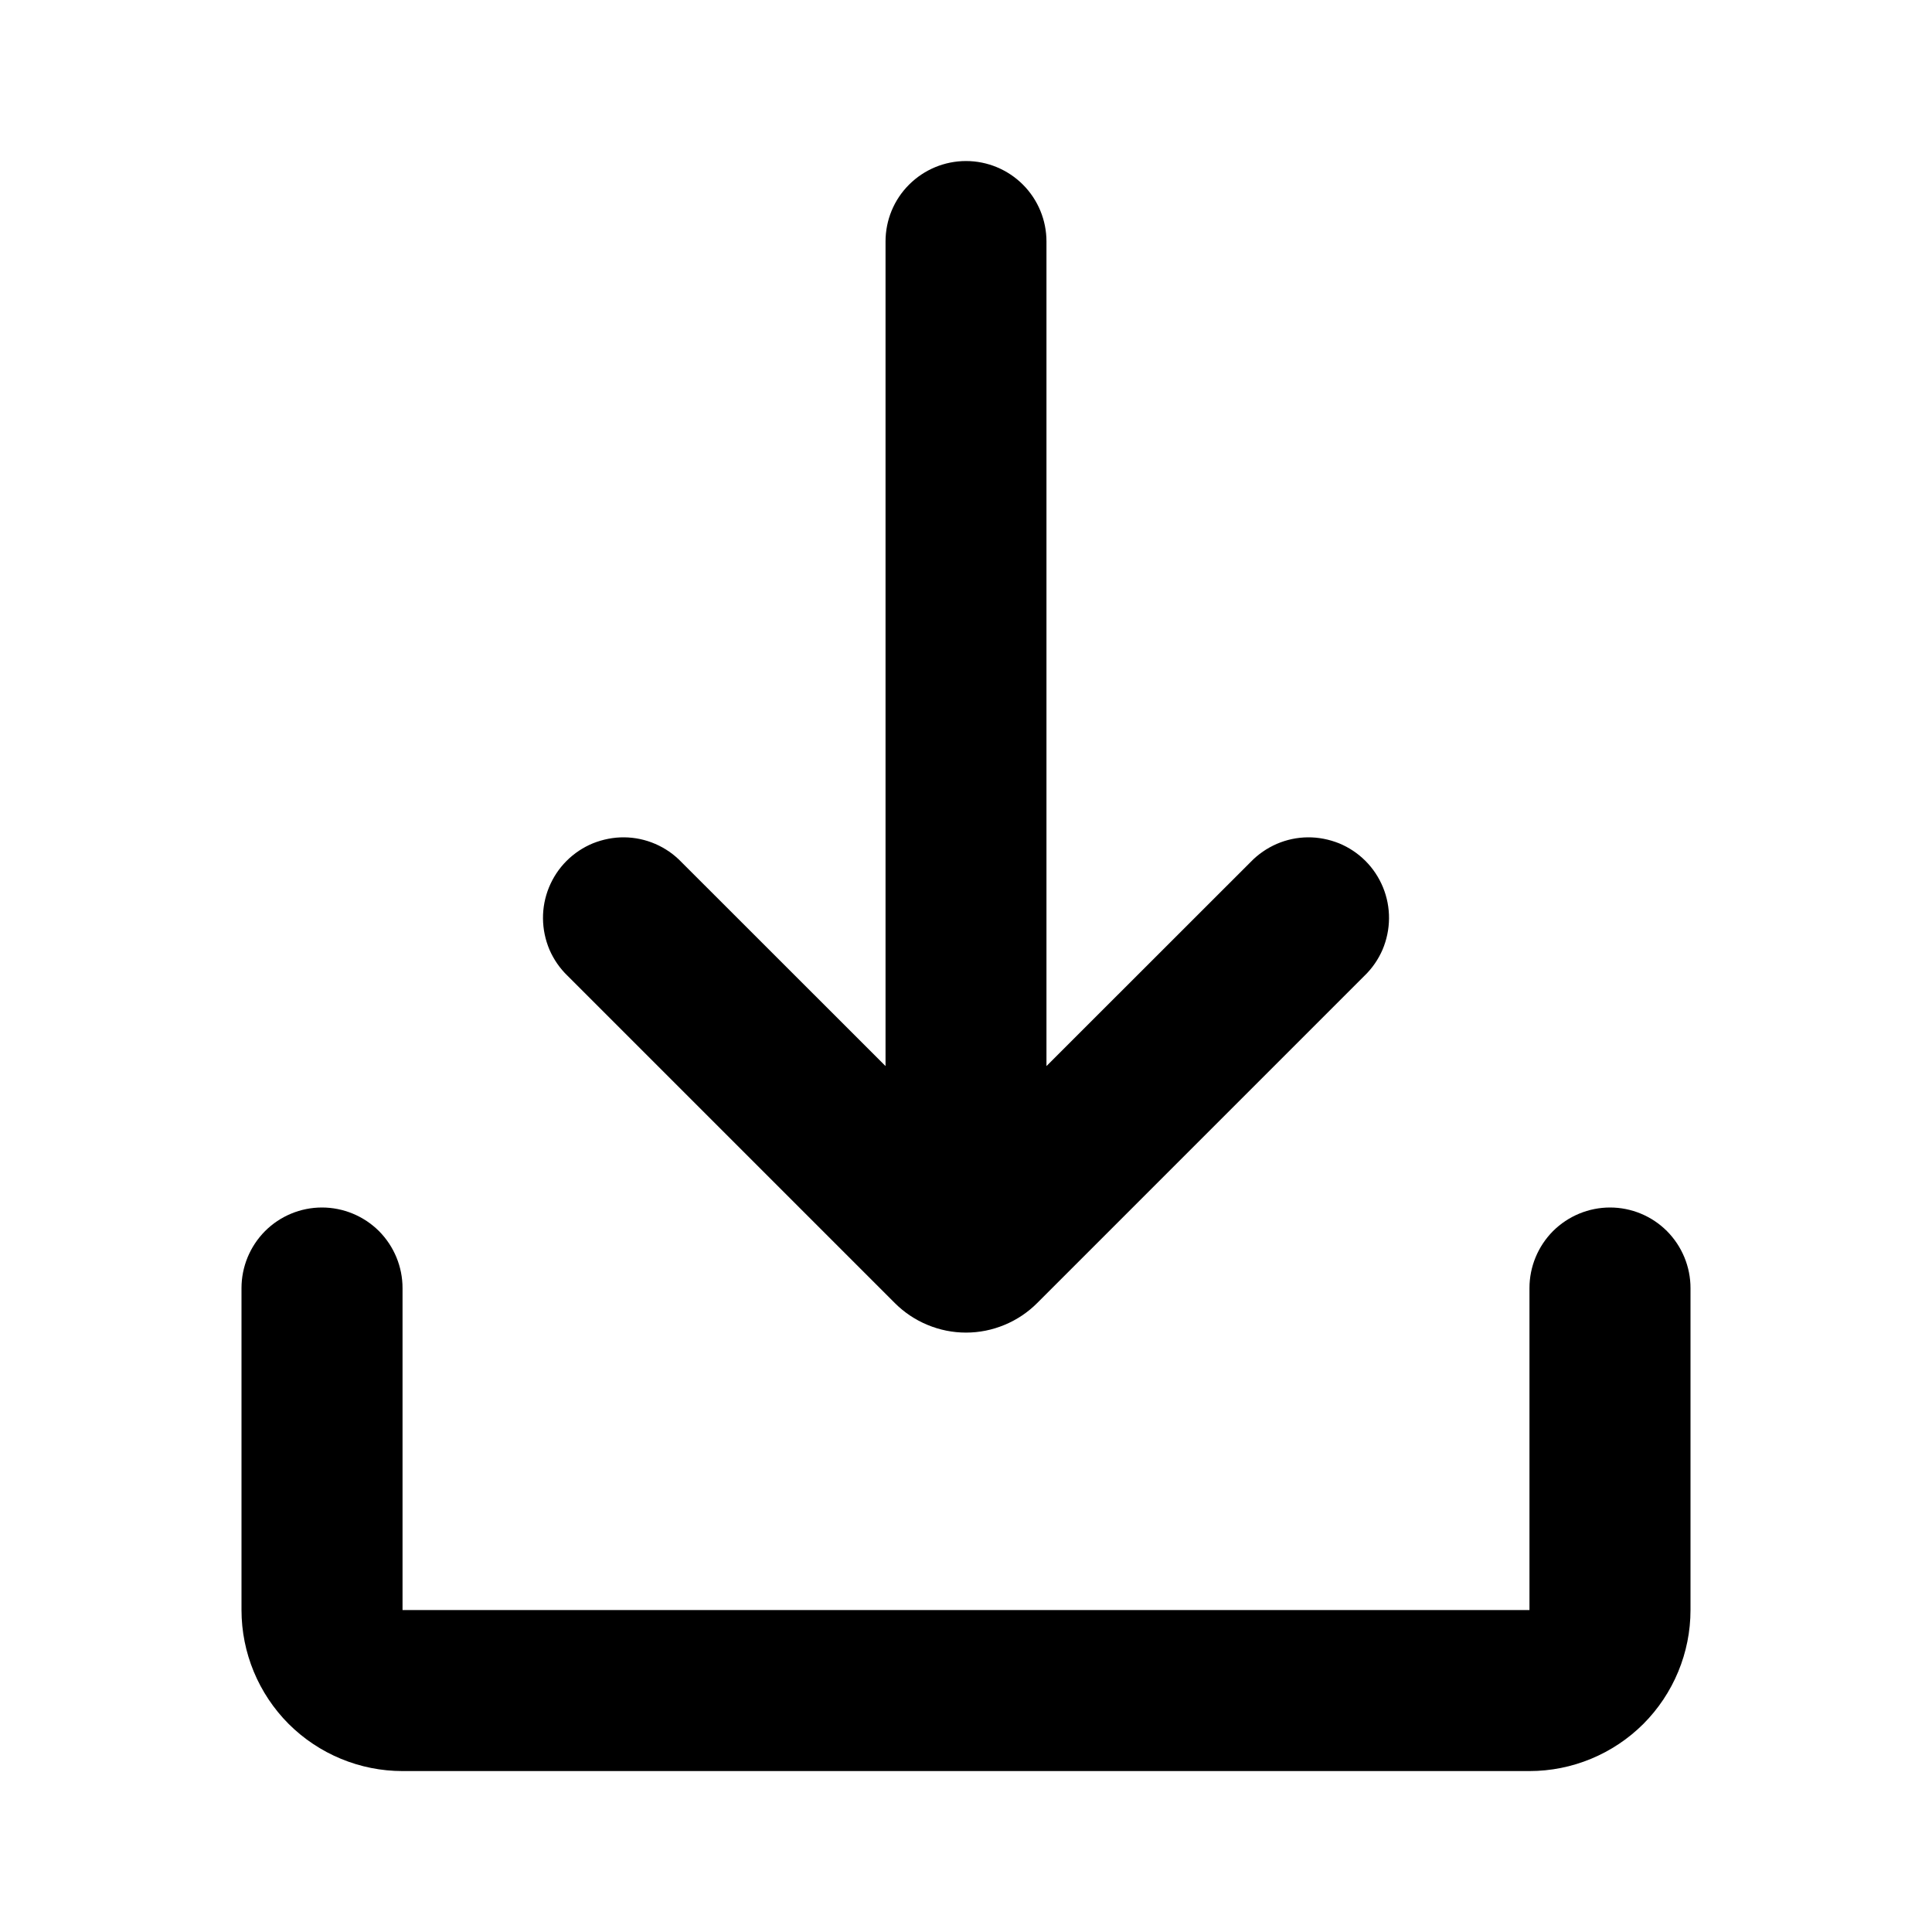 <svg viewBox="0 0 20 20" fill="none" xmlns="http://www.w3.org/2000/svg">
<path d="M16.667 12.5C16.888 12.5 17.1 12.588 17.256 12.744C17.412 12.901 17.5 13.113 17.5 13.334V16.667C17.5 17.109 17.324 17.533 17.012 17.846C16.699 18.158 16.275 18.334 15.833 18.334H4.167C3.725 18.334 3.301 18.158 2.988 17.846C2.676 17.533 2.5 17.109 2.5 16.667V13.334C2.5 13.113 2.588 12.901 2.744 12.744C2.9 12.588 3.112 12.5 3.333 12.5C3.554 12.5 3.766 12.588 3.923 12.744C4.079 12.901 4.167 13.113 4.167 13.334V16.667H15.833V13.334C15.833 13.113 15.921 12.901 16.077 12.744C16.234 12.588 16.446 12.5 16.667 12.5ZM10 1.667C10.221 1.667 10.433 1.755 10.589 1.911C10.745 2.067 10.833 2.279 10.833 2.5V11.036L12.947 8.923C13.024 8.843 13.116 8.78 13.217 8.736C13.319 8.692 13.428 8.669 13.539 8.668C13.649 8.667 13.759 8.689 13.862 8.73C13.964 8.772 14.057 8.834 14.135 8.912C14.214 8.991 14.275 9.084 14.317 9.186C14.359 9.289 14.38 9.398 14.379 9.509C14.378 9.62 14.355 9.729 14.312 9.831C14.268 9.932 14.205 10.024 14.125 10.101L10.737 13.489C10.64 13.586 10.525 13.663 10.399 13.715C10.272 13.768 10.137 13.795 10 13.795C9.863 13.795 9.728 13.768 9.601 13.715C9.475 13.663 9.36 13.586 9.263 13.489L5.875 10.101C5.795 10.024 5.732 9.932 5.688 9.831C5.645 9.729 5.622 9.62 5.621 9.509C5.62 9.398 5.641 9.289 5.683 9.186C5.725 9.084 5.786 8.991 5.865 8.912C5.943 8.834 6.036 8.772 6.138 8.73C6.241 8.689 6.351 8.667 6.461 8.668C6.572 8.669 6.681 8.692 6.783 8.736C6.885 8.78 6.976 8.843 7.053 8.923L9.167 11.036V2.5C9.167 2.279 9.254 2.067 9.411 1.911C9.567 1.755 9.779 1.667 10 1.667Z"
    fill="currentColor"/>
</svg>
